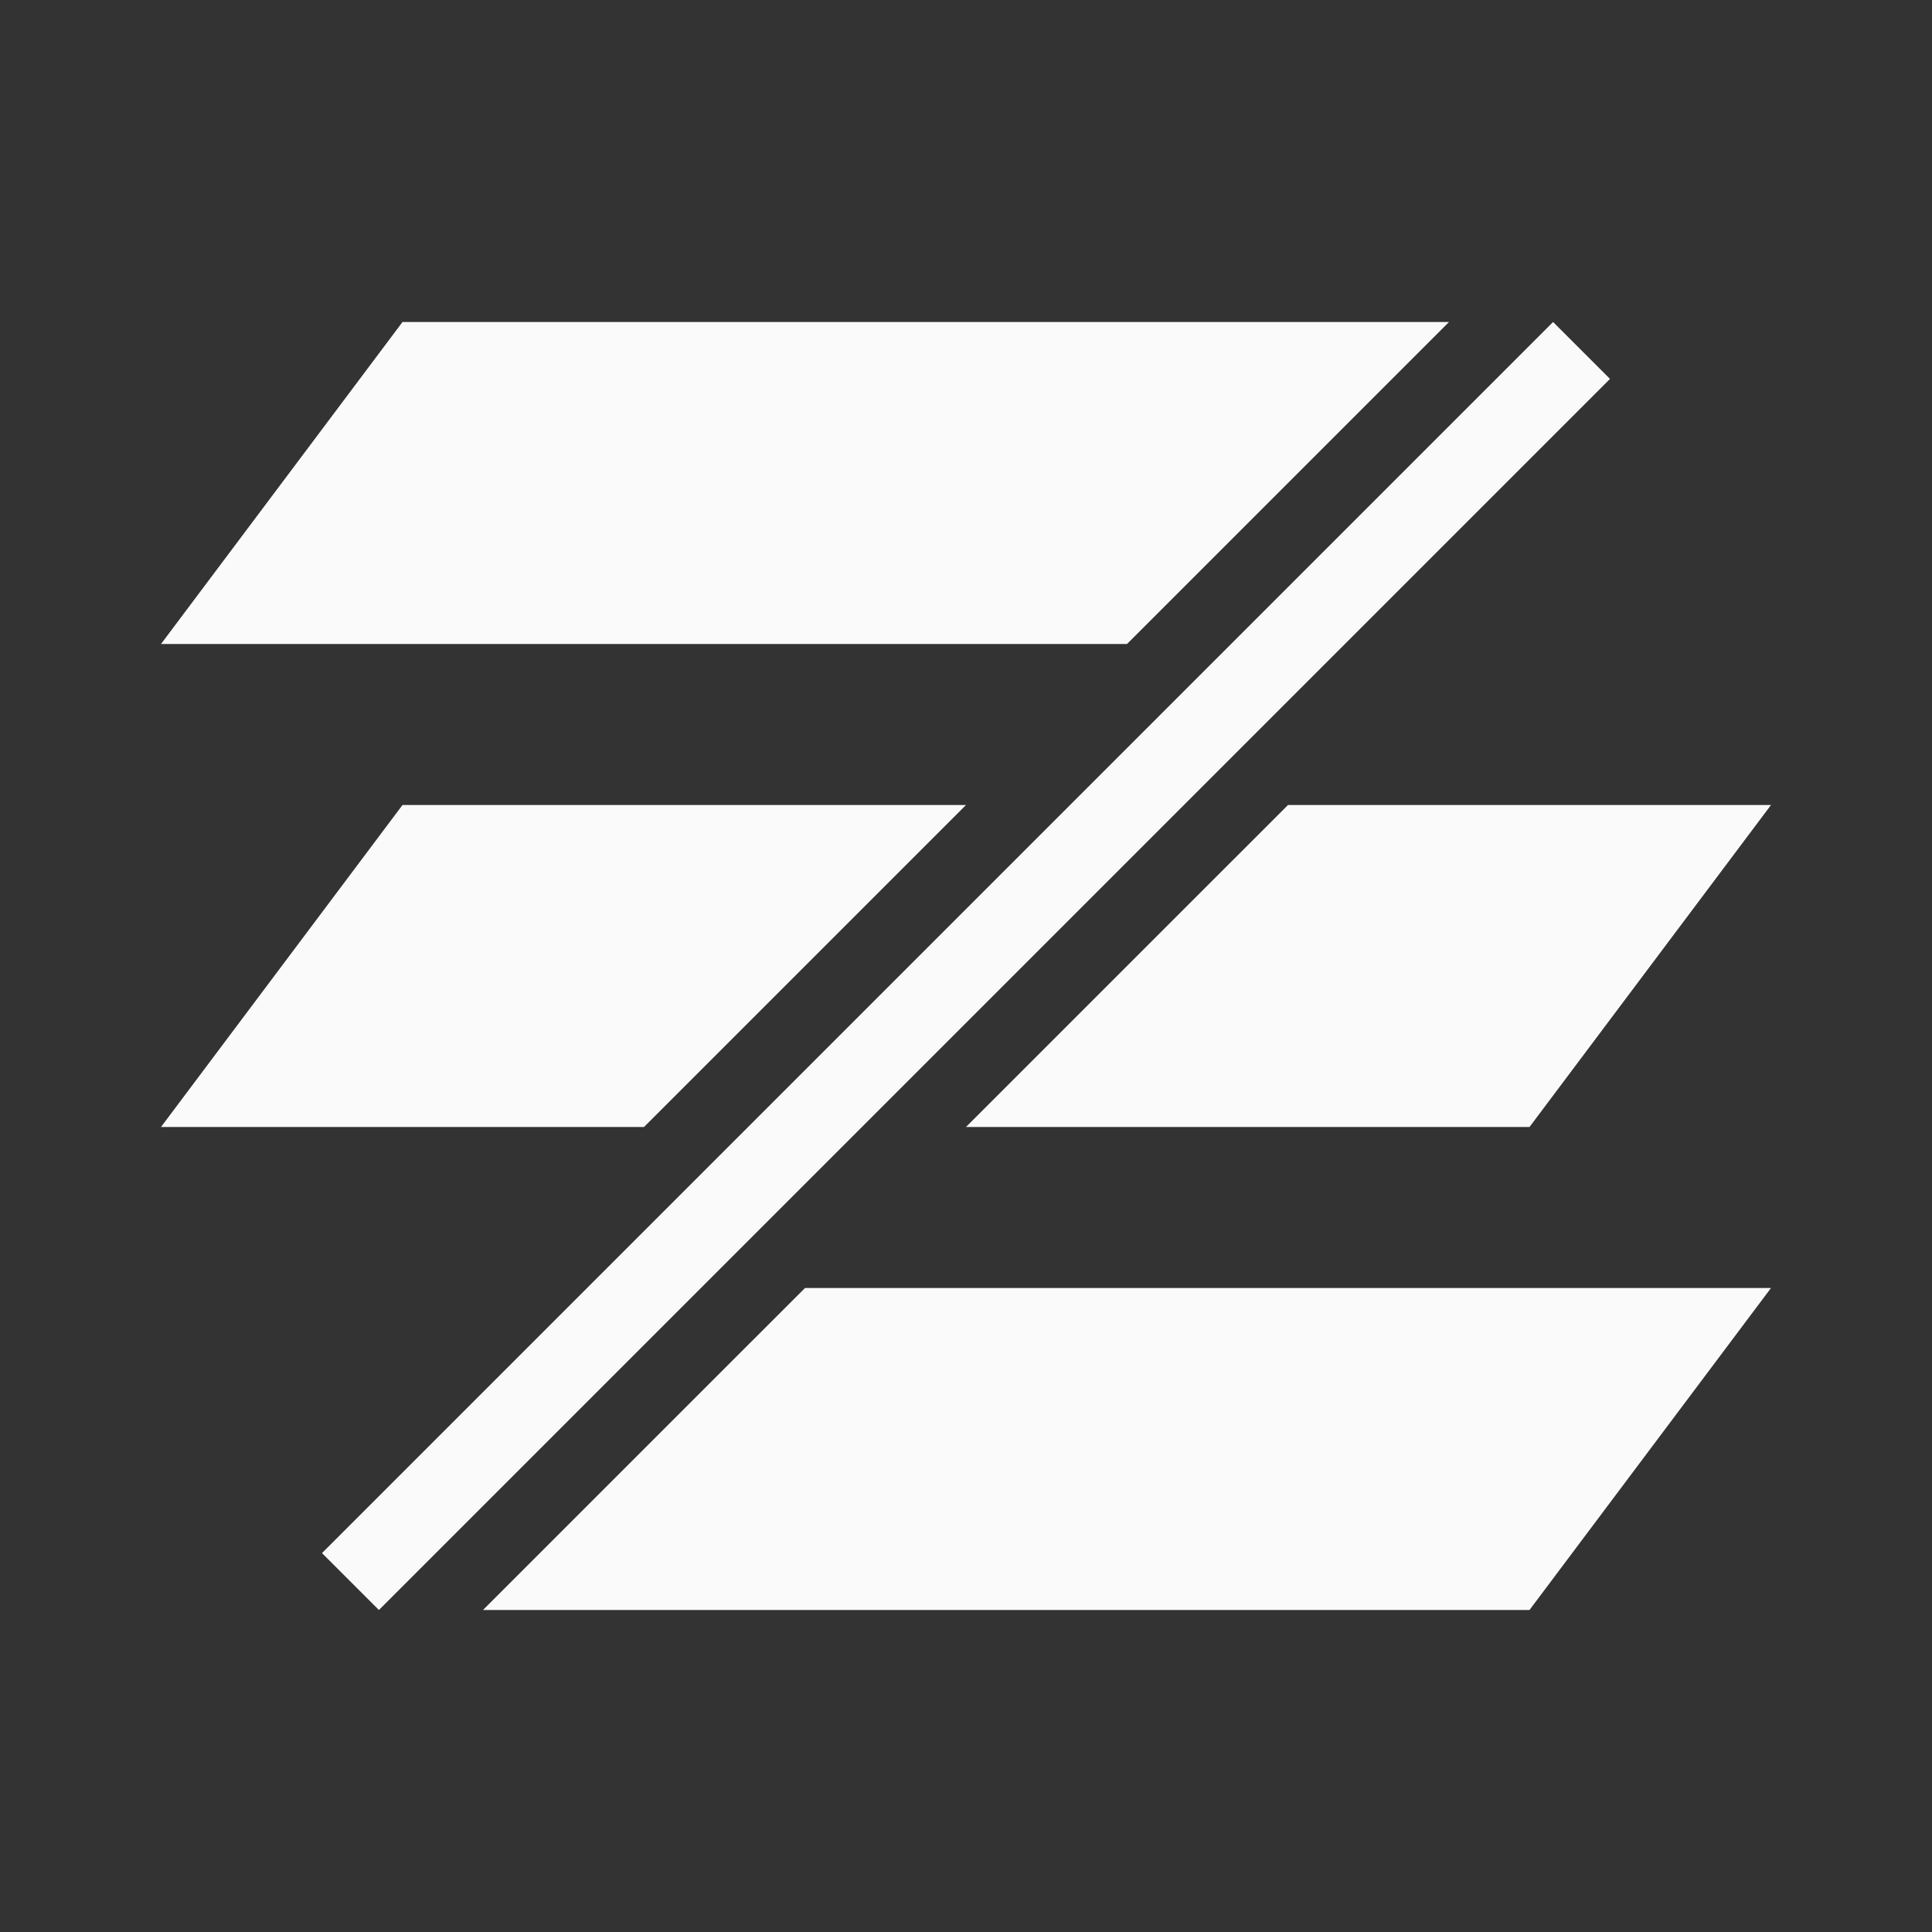 <svg xmlns="http://www.w3.org/2000/svg" viewBox="0 0 24 24">
  <rect x="0" y="0" width="24" height="24" fill="#333333" stroke="none"/>
  <defs id="defs3051">
    <style type="text/css" id="current-color-scheme">
      .ColorScheme-Text {
        color:#fafafa;
      }
      </style>
  </defs>
 <path style="fill:currentColor;fill-opacity:1;stroke:none" 
     d="M 5 4 L 2 8 L 14 8 L 18 4 L 5 4 z M 19.293 4 L 4 19.293 L 4.707 20 L 20 4.707 L 19.293 4 z M 5 10 L 2 14 L 8 14 L 12 10 L 5 10 z M 16 10 L 12 14 L 19 14 L 22 10 L 16 10 z M 10 16 L 6 20 L 19 20 L 22 16 L 10 16 z "
     class="ColorScheme-Text"
     />
</svg>
